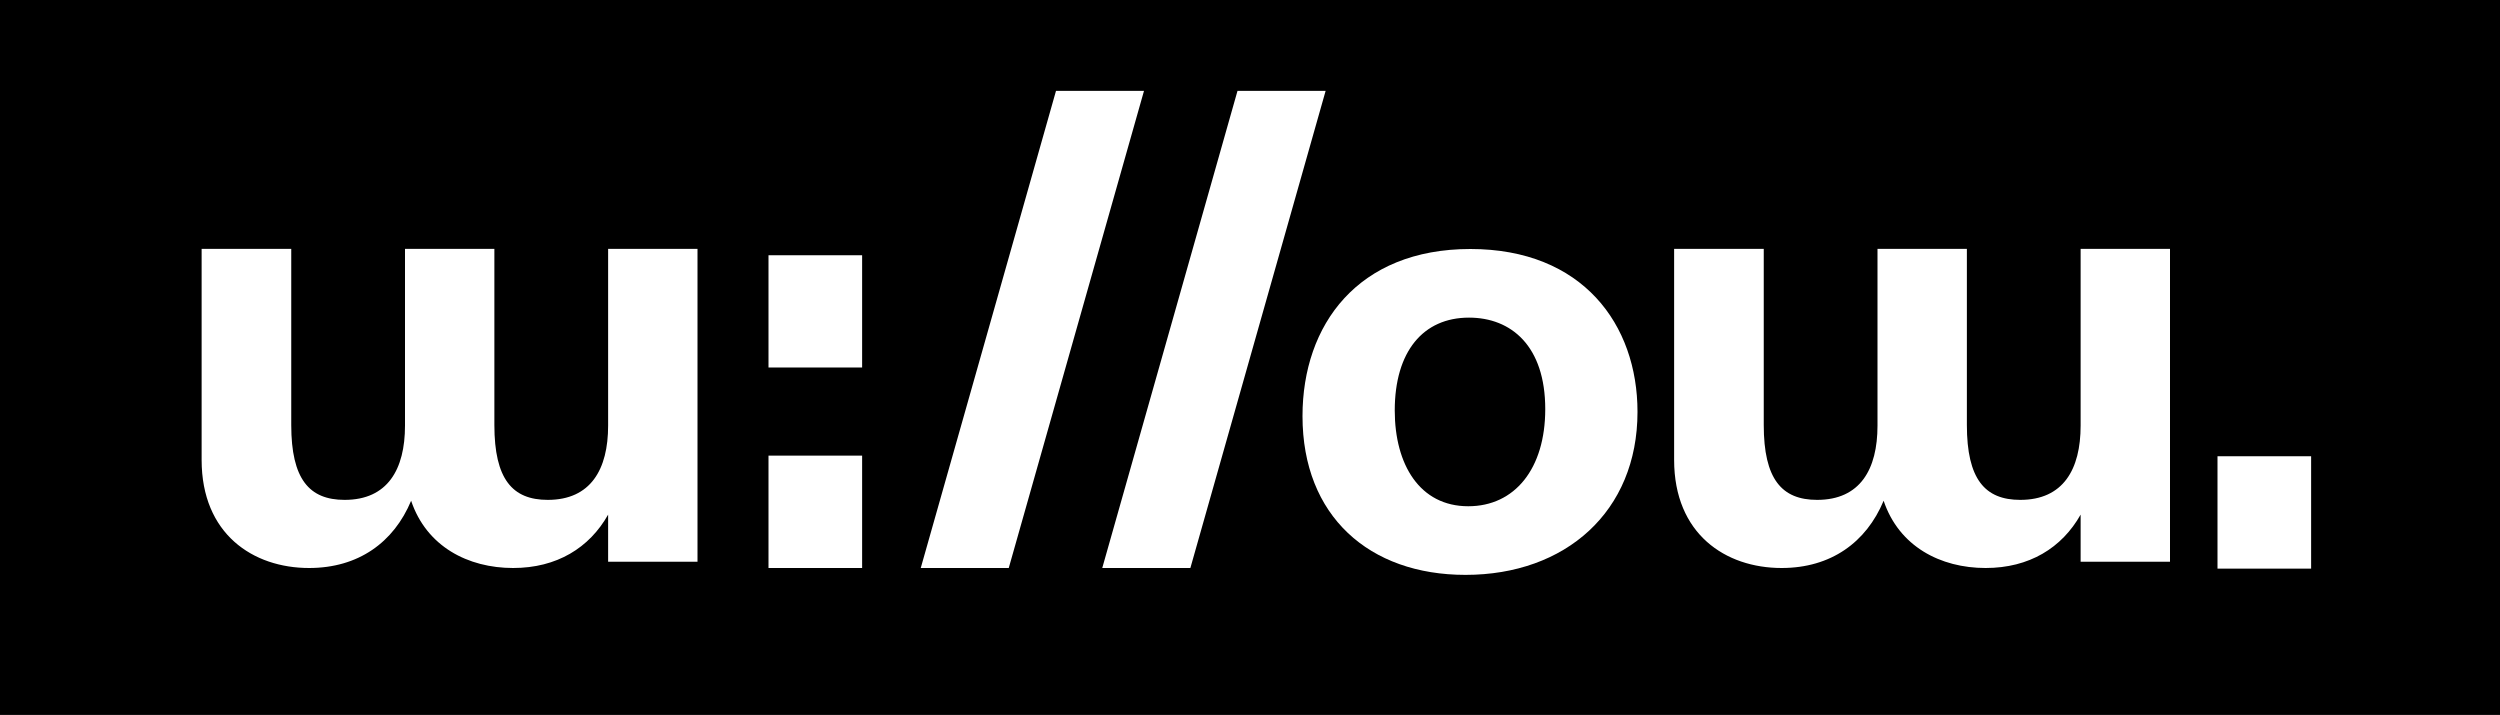 <?xml version="1.0" encoding="UTF-8"?>
<svg width="2000px" height="572px" viewBox="0 0 2000 572" version="1.1" xmlns="http://www.w3.org/2000/svg" xmlns:xlink="http://www.w3.org/1999/xlink">
    <rect x="0" y="0" width="2000" height="572" fill="#808080" stroke="none"/>
    <!-- Generator: Sketch 51.1 (57501) - http://www.bohemiancoding.com/sketch -->
    <title>Willow@0.5x</title>
    <desc>Created with Sketch.</desc>
    <defs></defs>
    <g id="Page-1" stroke="none" stroke-width="1" fill="none" fill-rule="evenodd">
        <g id="Mozilla_logo-Copy-4" fill="#000000" fill-rule="nonzero">
            <rect id="Rectangle-path" x="0" y="0" width="2000" height="571.9"></rect>
        </g>
        <g id="Mozilla_logo-Copy-3" transform="translate(359.5, 327) scale(-1, 1) translate(-359.5, -327) translate(161, 199)" fill="#FFFFFF" fill-rule="nonzero">
            <path d="M396.7,0.1 L325,0.1 L325,141 C325,184.3 310.6,200.9 282.3,200.9 C247.9,200.9 234,176.5 234,141.5 L234,54.5 L234,0.1 L162.5,0.1 L162.5,141 C162.5,184.3 148.1,200.9 119.8,200.9 C85.4,200.9 71.5,176.5 71.5,141.5 L71.5,54.5 L71.5,0.1 L5.68434189e-14,0.1 L5.95960781e-14,54.5 L5.95960781e-14,196 L5.68434189e-14,250.4 L71.5,250.4 L71.5,212.7 C86.5,239.3 112.6,255.4 147.5,255.4 C183.6,255.4 216.8,238.2 229.1,201.6 C243,234.9 271.3,255.4 310.7,255.4 C355.6,255.4 396.7,228.2 396.7,168.9 L396.7,54.5 L396.7,0.1 Z" id="Shape"></path>
        </g>
        <g id="Mozilla_logo-Copy-6" transform="translate(1537.5, 327) scale(-1, 1) translate(-1537.5, -327) translate(1339, 199)" fill="#FFFFFF" fill-rule="nonzero">
            <path d="M396.7,0.1 L325,0.1 L325,141 C325,184.3 310.6,200.9 282.3,200.9 C247.9,200.9 234,176.5 234,141.5 L234,54.5 L234,0.1 L162.5,0.1 L162.5,141 C162.5,184.3 148.1,200.9 119.8,200.9 C85.4,200.9 71.5,176.5 71.5,141.5 L71.5,54.5 L71.5,0.1 L0,0.1 L2.75265921e-15,54.5 L2.75265921e-15,196 L0,250.4 L71.5,250.4 L71.5,212.7 C86.5,239.3 112.6,255.4 147.5,255.4 C183.6,255.4 216.8,238.2 229.1,201.6 C243,234.9 271.3,255.4 310.7,255.4 C355.6,255.4 396.7,228.2 396.7,168.9 L396.7,54.5 L396.7,0.1 Z" id="Shape"></path>
        </g>
        <g id="Mozilla_logo-Copy-2" transform="translate(614, 72)" fill="#FFFFFF" fill-rule="nonzero">
            <path d="M562.3,127.2 C472.4,127.2 428,187.7 428,260.9 C428,340.8 481.3,387.9 558.4,387.9 C638.3,387.9 696,337.4 696,257.5 C696,187.6 652.1,127.2 562.3,127.2 Z M560.6,333 C521.8,333 501.8,299.7 501.8,256.4 C501.8,209.2 524.5,182.1 561.2,182.1 C595,182.1 622.2,204.8 622.2,255.3 C622.2,303 597.8,333 560.6,333 Z" id="Shape"></path>
            <polygon id="Path" points="446.5 0.7 338.3 382.4 267.8 382.4 376 0.7"></polygon>
            <polygon id="Path" points="301.2 0.7 193 382.4 122.6 382.4 230.8 0.7"></polygon>
            <polygon id="Path" points="0.8 132.2 75.7 132.2 75.7 222 0.8 222"></polygon>
            <polygon id="Path" points="0.8 292.5 75.7 292.5 75.7 382.4 0.8 382.4"></polygon>
            <polygon id="Path-Copy-2" points="1160 293 1234.9 293 1234.9 382.9 1160 382.9"></polygon>
        </g>
    </g>
</svg>